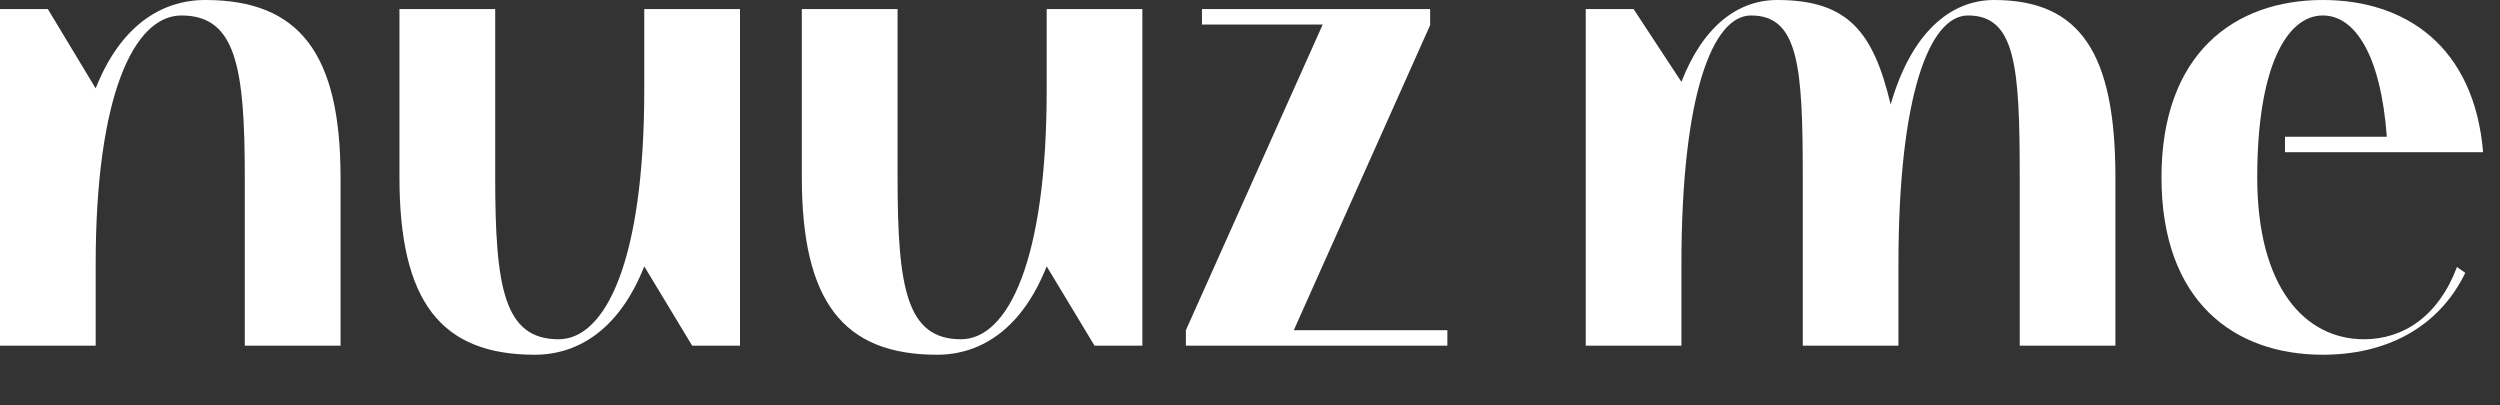 <svg width="37" height="6" viewBox="0 0 37 6" fill="none" xmlns="http://www.w3.org/2000/svg">
<rect x="0" y="0" width="37" height="6" fill="#333333" stroke="none"/>
<path d="M5.04 2.625C5.04 0.792 4.43 0 3.039 0C2.363 0 1.77 0.41 1.416 1.308L0.708 0.134H0V5.116H1.416V3.914C1.416 1.403 1.985 0.229 2.685 0.229C3.492 0.229 3.623 0.993 3.623 2.625V5.116H5.04V2.625Z" fill="white"/>
<path d="M5.912 2.625C5.912 4.458 6.522 5.25 7.913 5.25C8.588 5.25 9.181 4.84 9.535 3.942L10.244 5.116H10.952V0.134H9.535V1.336C9.535 3.847 8.967 5.021 8.267 5.021C7.46 5.021 7.329 4.257 7.329 2.625V0.134H5.912V2.625Z" fill="white"/>
<path d="M11.867 2.625C11.867 4.458 12.477 5.25 13.868 5.25C14.543 5.25 15.136 4.84 15.491 3.942L16.199 5.116H16.907V0.134H15.491V1.336C15.491 3.847 14.922 5.021 14.222 5.021C13.415 5.021 13.284 4.257 13.284 2.625V0.134H11.867V2.625Z" fill="white"/>
<path d="M19.148 4.887L21.166 0.372V0.134H17.789V0.363H19.576L17.551 4.887V5.116H21.421V4.887H19.148Z" fill="white"/>
<path d="M31.308 2.625C31.308 0.792 30.79 0 29.513 0C28.863 0 28.286 0.487 27.982 1.546C27.726 0.477 27.356 0 26.302 0C25.725 0 25.207 0.382 24.885 1.212L24.177 0.134H23.469V5.116H24.885V3.914C24.885 1.403 25.346 0.229 25.915 0.229C26.623 0.229 26.681 0.993 26.681 2.625V5.116H28.097V3.914C28.097 1.403 28.558 0.229 29.126 0.229C29.834 0.229 29.892 0.993 29.892 2.625V5.116H31.308V2.625Z" fill="white"/>
<path d="M33.818 2.253H36.75C36.618 0.687 35.605 0 34.378 0C33.069 0 31.99 0.792 31.99 2.625C31.99 4.458 33.061 5.25 34.378 5.25C35.292 5.25 36.083 4.868 36.486 4.038L36.363 3.952C36.091 4.677 35.572 5.021 34.988 5.021C34.115 5.021 33.407 4.257 33.407 2.625C33.407 0.993 33.843 0.229 34.378 0.229C34.848 0.229 35.235 0.802 35.325 2.024H33.818V2.253Z" fill="white"/>
</svg>
